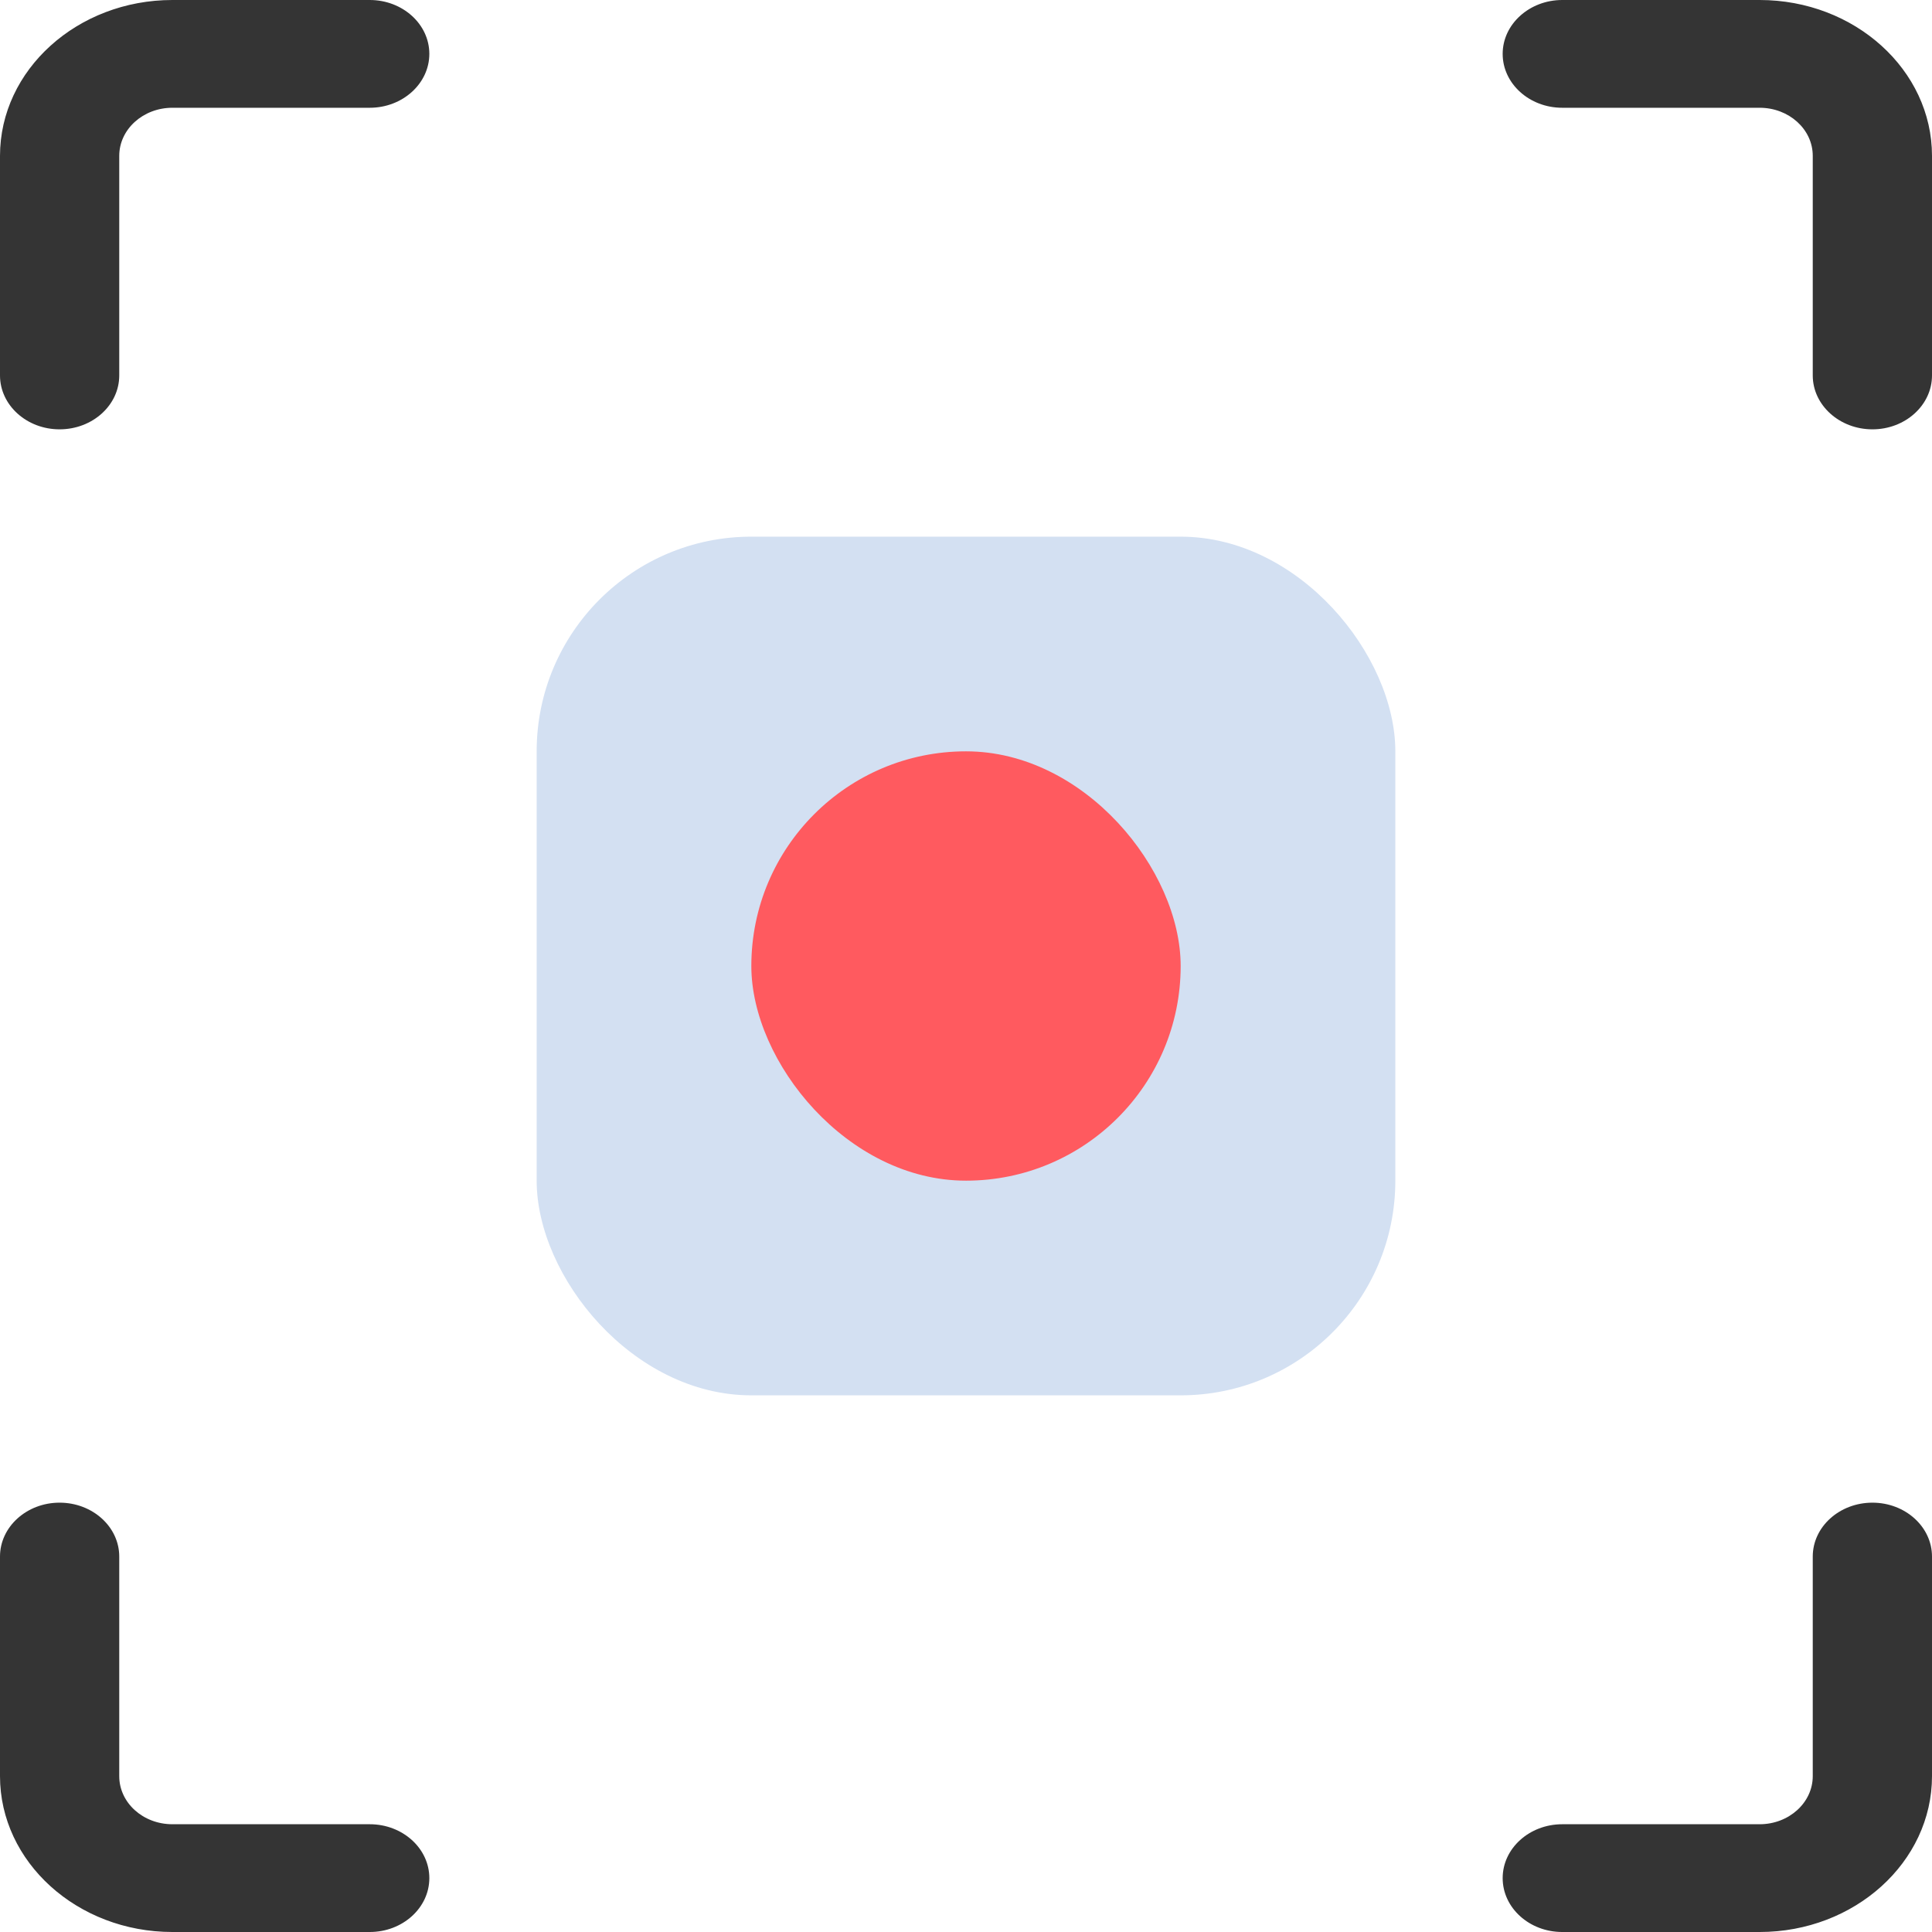 <svg xmlns="http://www.w3.org/2000/svg" width="18" height="18" viewBox="0 0 18 18">
    <g fill="none" fill-rule="evenodd">
        <g fill="#343434">
            <path d="M.555 4c.307 0 .556-.225.556-.502V1.452c0-.247.222-.448.495-.448h1.839C3.75 1.004 4 .779 4 .502S3.751 0 3.445 0H1.606C.721 0 0 .651 0 1.452v2.046C0 3.775.249 4 .555 4zM3.445 16.996H1.606c-.273 0-.495-.2-.495-.448v-2.046c0-.277-.249-.502-.556-.502-.306 0-.555.225-.555.502v2.046C0 17.348.72 18 1.606 18h1.839c.306 0 .555-.225.555-.502s-.249-.502-.555-.502zM16.394 0h-1.839C14.25 0 14 .225 14 .502s.249.502.555.502h1.839c.273 0 .495.2.495.448v2.046c0 .277.25.502.556.502.306 0 .555-.225.555-.502V1.452C18 .652 17.28 0 16.394 0zM17.445 14c-.307 0-.556.225-.556.502v2.046c0 .247-.222.448-.495.448h-1.839c-.306 0-.555.225-.555.502s.249.502.555.502h1.839c.885 0 1.606-.651 1.606-1.452v-2.046c0-.277-.249-.502-.555-.502z"/>
        </g>
        <rect width="8" height="8" x="5" y="5" fill="#D3E0F2" rx="2"/>
        <rect width="4" height="4" x="7" y="7" fill="#FF5A5F" rx="2"/>
    </g>
</svg>
